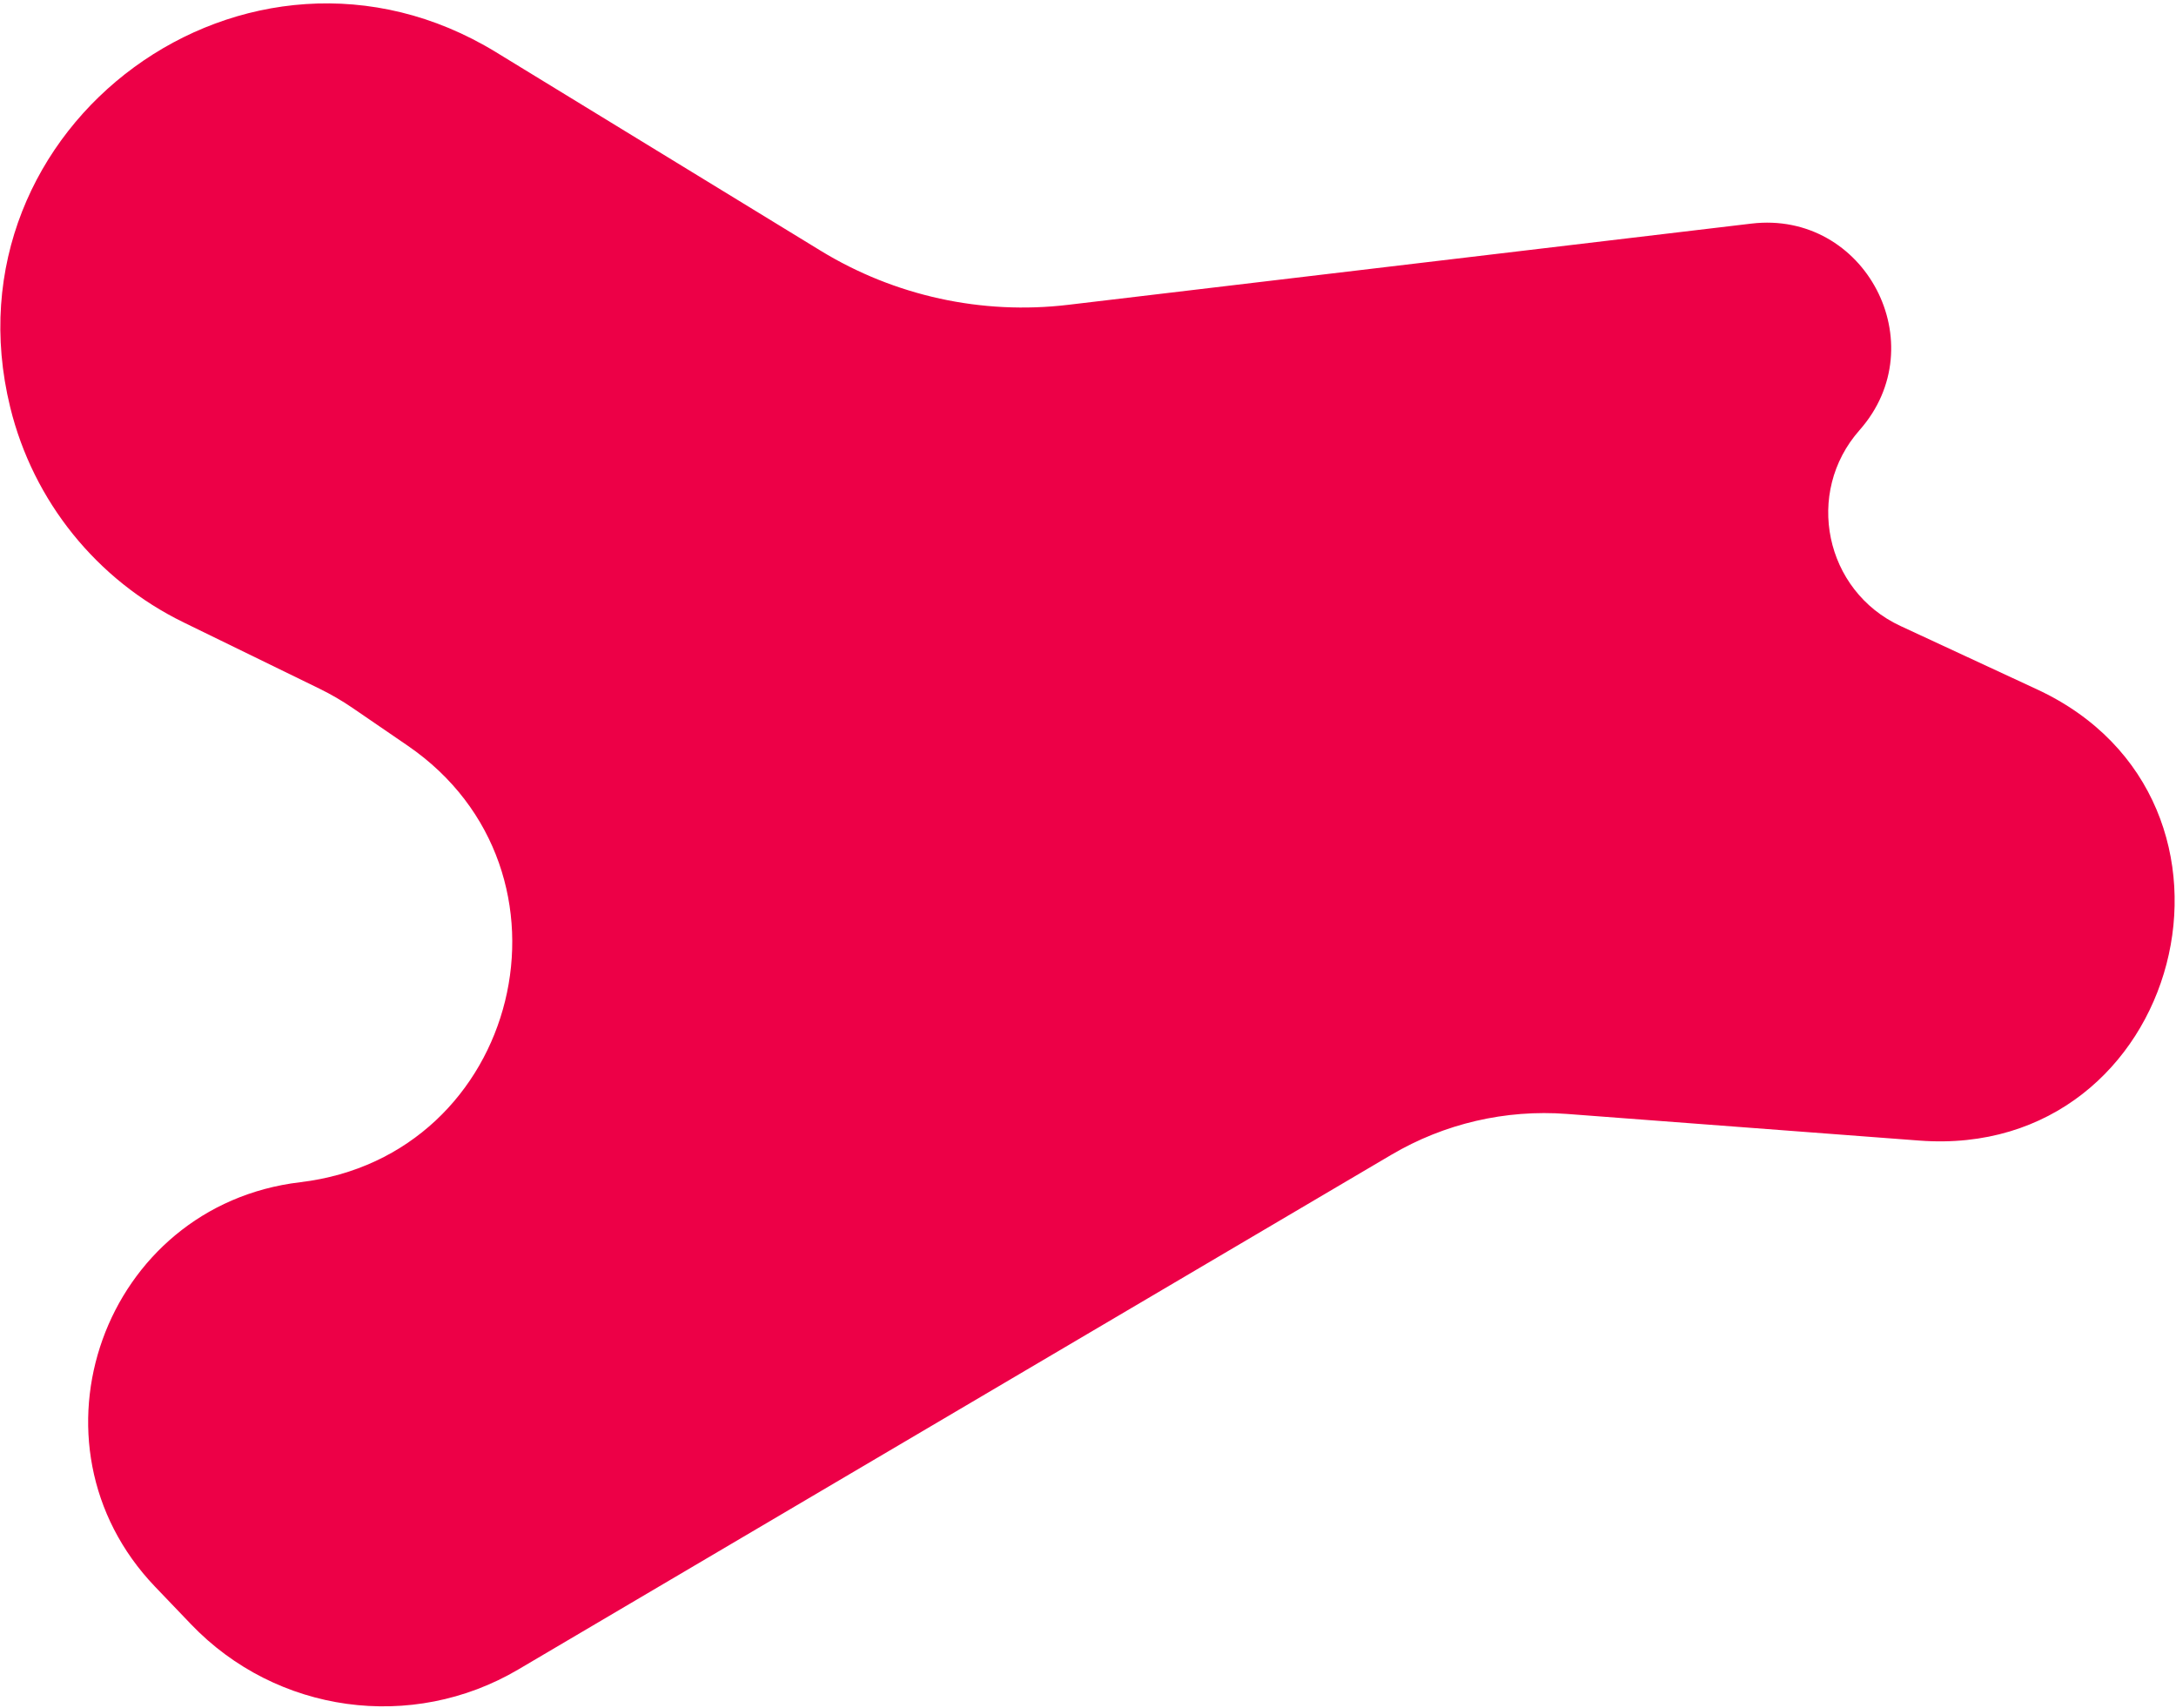 <svg width="381" height="299" viewBox="0 0 381 299" fill="none" xmlns="http://www.w3.org/2000/svg">
<path d="M1.791 71.315C-10.319 21.913 43.456 -17.394 86.852 9.14L143.68 43.886C156.656 51.82 171.925 55.159 187.029 53.363L306.649 39.145C326.574 36.777 338.882 60.273 325.59 75.304C315.91 86.252 319.502 103.435 332.758 109.587L356.656 120.678C398.543 140.117 382.112 203.155 336.065 199.674L274.354 195.009C263.617 194.197 252.888 196.693 243.612 202.161L90.744 292.267C72.124 303.243 48.399 299.966 33.451 284.354L27.161 277.785C3.176 252.735 18.129 211.054 52.568 206.963C91.121 202.384 103.395 152.462 71.362 130.527L61.776 123.964C59.904 122.682 57.941 121.539 55.901 120.545L32.152 108.961C16.944 101.543 5.819 87.749 1.791 71.315Z" fill="#ED0047"/>
</svg>
